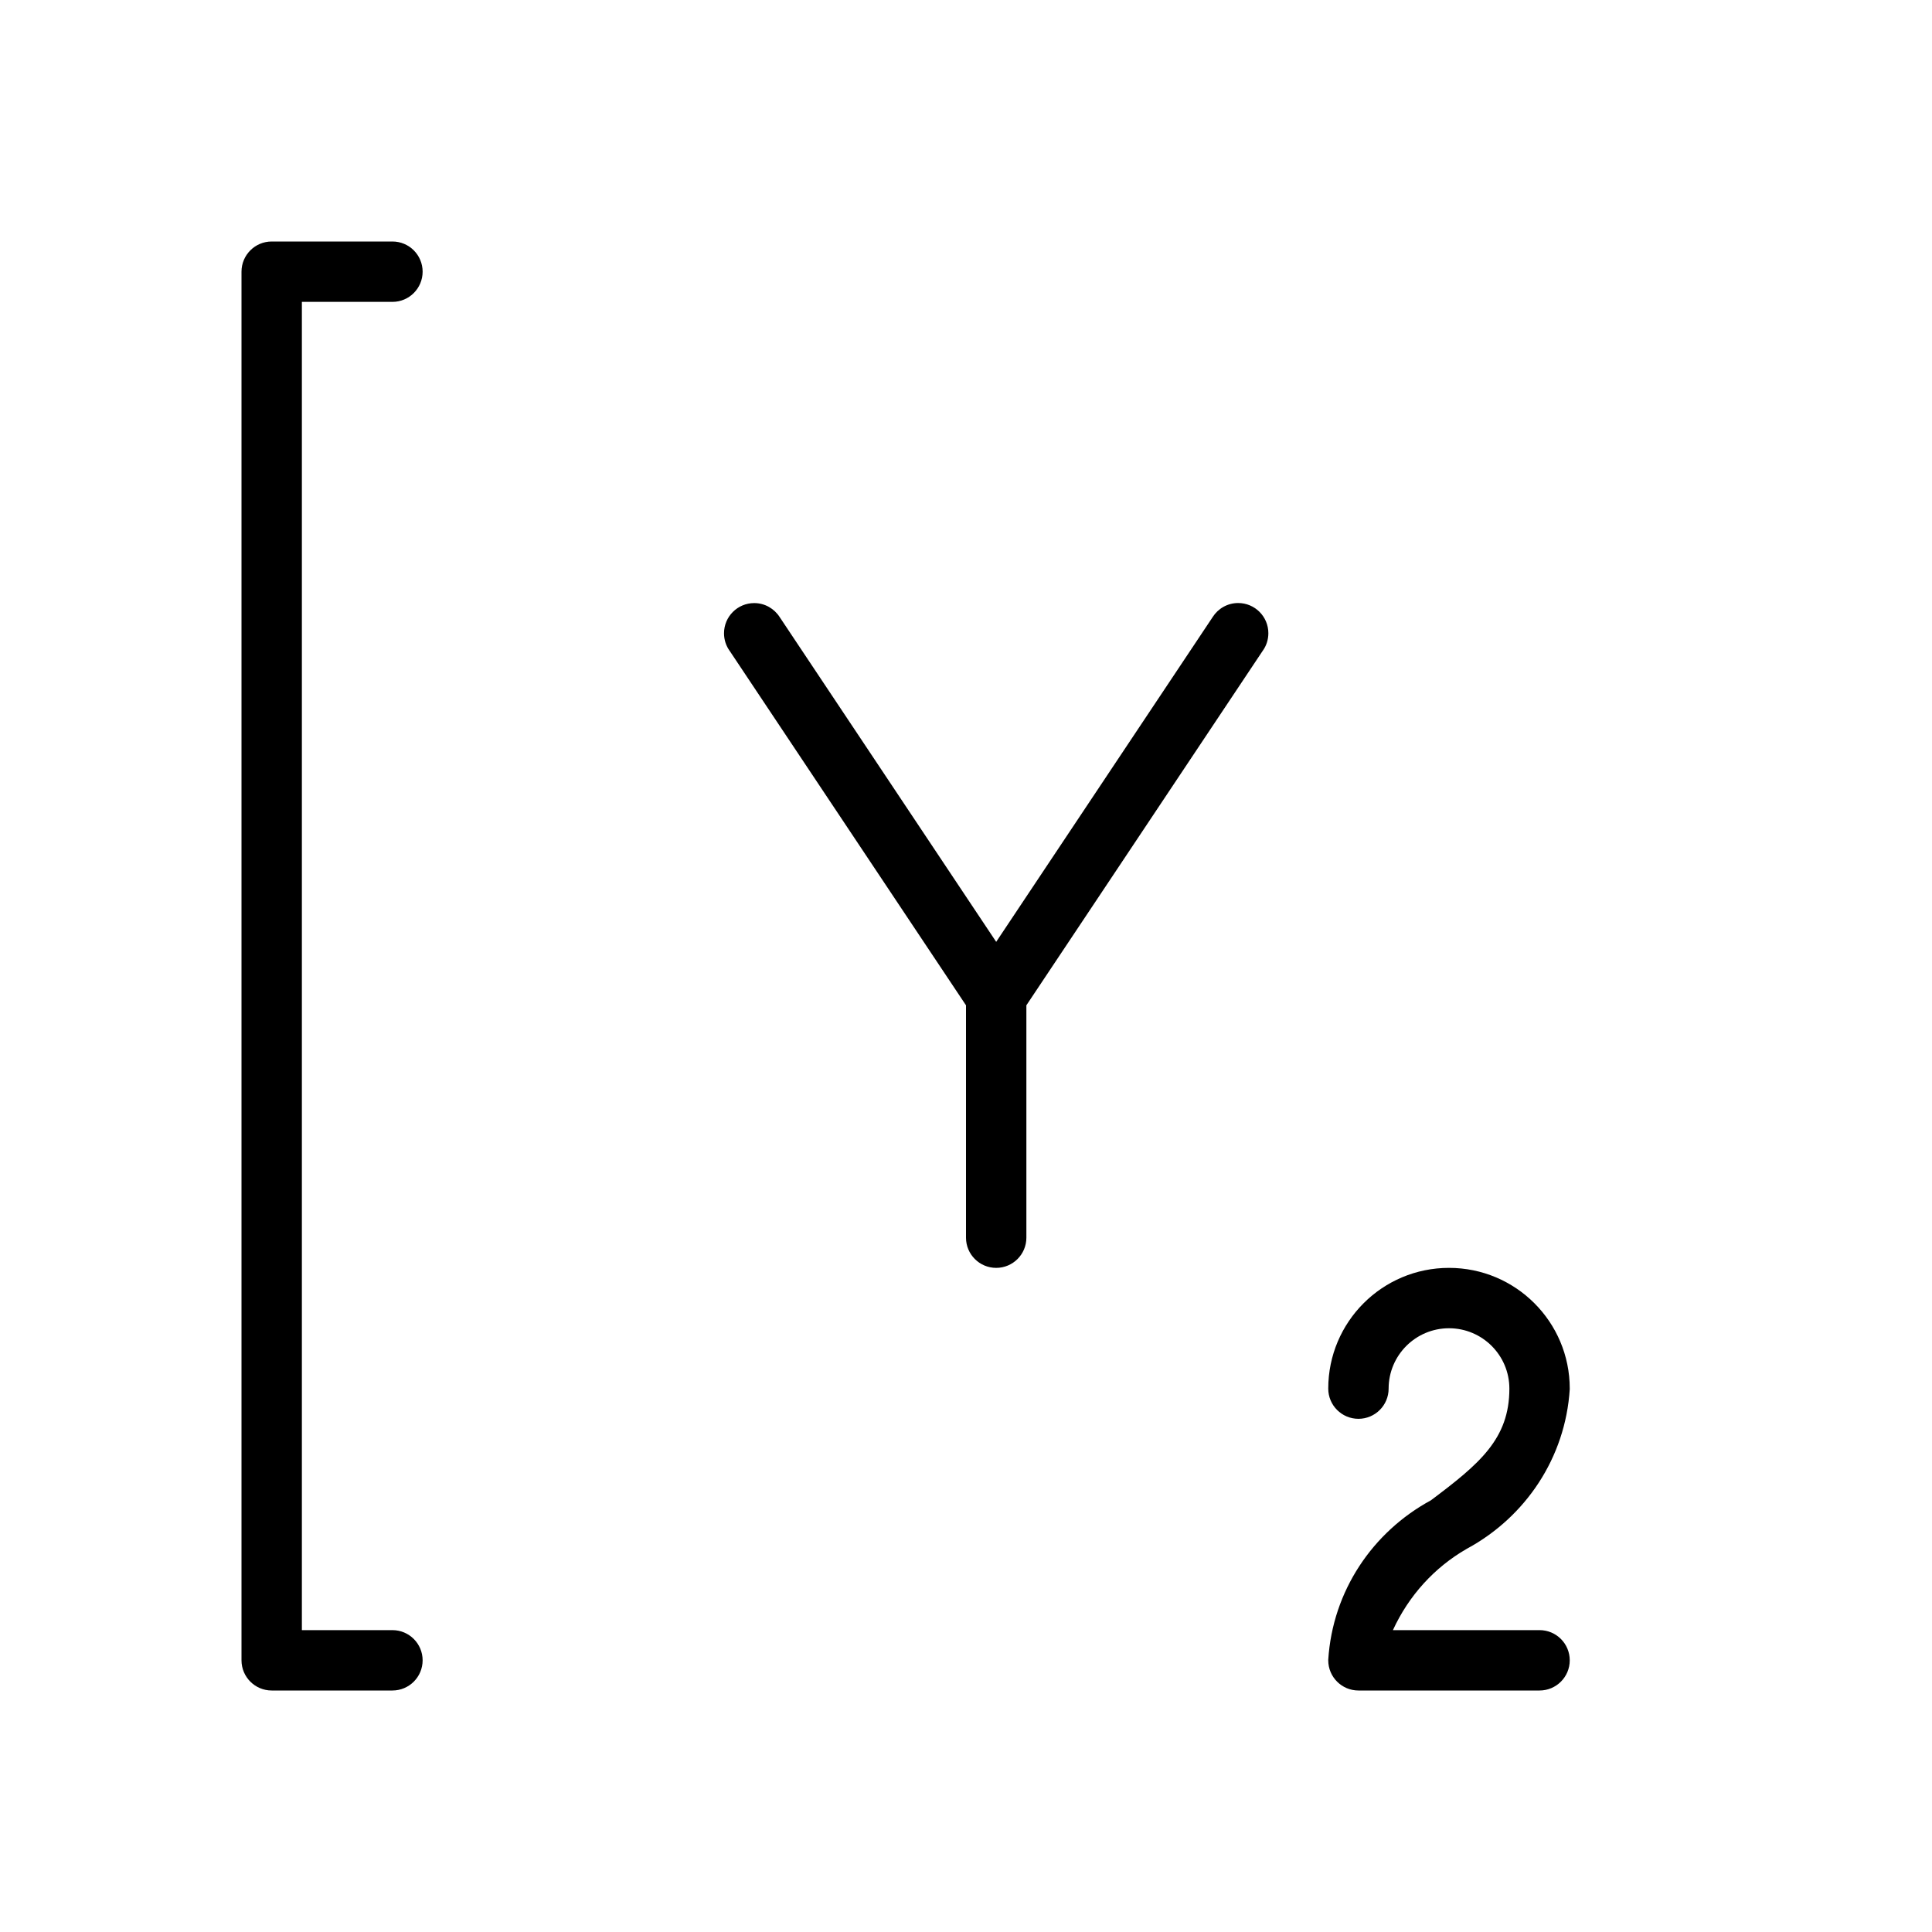 <svg version="1.1" xmlns="http://www.w3.org/2000/svg" width="32" height="32" viewBox="0 0 32 32">
<title>y2-axis</title>
<path d="M6.5 5c0.276 0 0.5-0.224 0.5-0.5s-0.224-0.5-0.5-0.5v0h-2c-0.276 0-0.5 0.224-0.5 0.5v0 23c0 0.276 0.224 0.5 0.5 0.5v0h2c0.276 0 0.5-0.224 0.5-0.5s-0.224-0.5-0.5-0.5v0h-1.5v-22z"></path>
<path d="M25.5 27h-2.429c0.264-0.574 0.688-1.037 1.215-1.342l0.014-0.008c0.966-0.524 1.628-1.502 1.7-2.641l0-0.009c0-1.105-0.895-2-2-2s-2 0.895-2 2v0c0 0.276 0.224 0.5 0.5 0.5s0.5-0.224 0.5-0.5v0c0-0.552 0.448-1 1-1s1 0.448 1 1v0c0 0.833-0.494 1.245-1.3 1.85-0.966 0.524-1.628 1.502-1.7 2.641l-0 0.009c0 0.276 0.224 0.5 0.5 0.5v0h3c0.276 0 0.5-0.224 0.5-0.5s-0.224-0.5-0.5-0.5v0z"></path>
<path d="M20.084 10.223l-3.584 5.377-3.584-5.376c-0.090-0.142-0.246-0.235-0.424-0.235-0.276 0-0.5 0.224-0.5 0.5 0 0.108 0.034 0.209 0.093 0.291l-0.001-0.002 3.916 5.873v3.849c0 0.276 0.224 0.5 0.5 0.5s0.5-0.224 0.5-0.5v0-3.849l3.916-5.874c0.058-0.080 0.092-0.181 0.092-0.289 0-0.276-0.224-0.5-0.5-0.5-0.178 0-0.334 0.093-0.423 0.233l-0.001 0.002z"></path>
</svg>

